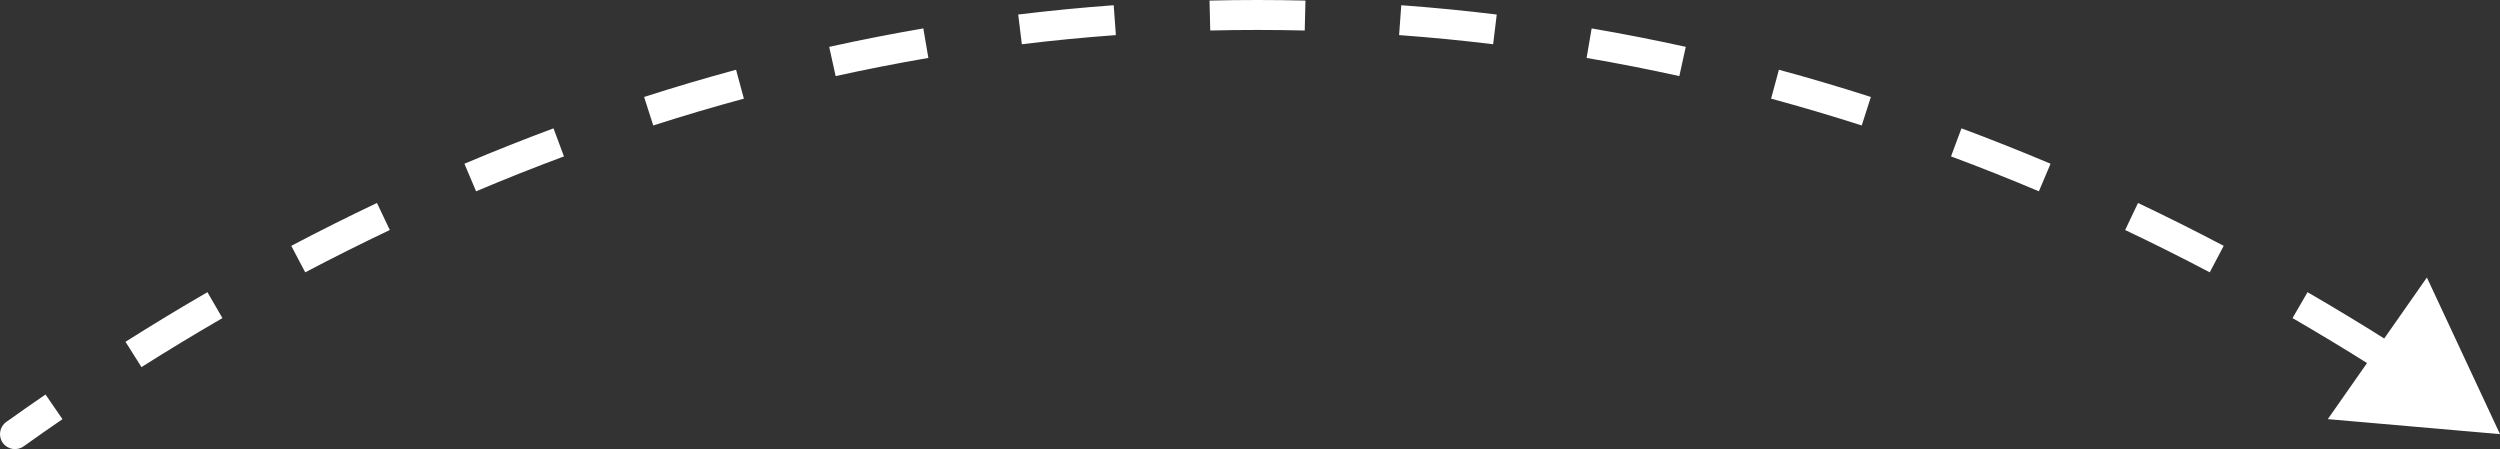 <svg width="167" height="30" viewBox="0 0 167 30" fill="none" xmlns="http://www.w3.org/2000/svg">
<rect x="0" y="0" width="167" height="30" fill="#333333" stroke="none"/>
<path d="M0.71 28.593C0.485 28.753 0.433 29.066 0.593 29.29C0.753 29.515 1.066 29.567 1.29 29.407L0.71 28.593ZM167 29L164.558 23.768L161.248 28.499L167 29ZM1.29 29.407C2.153 28.792 3.019 28.186 3.889 27.589L3.323 26.765C2.449 27.365 1.577 27.974 0.71 28.593L1.29 29.407ZM9.184 24.1C10.979 22.965 12.787 21.87 14.608 20.816L14.107 19.951C12.274 21.012 10.455 22.113 8.65 23.255L9.184 24.1ZM20.156 17.75C22.033 16.762 23.922 15.816 25.824 14.914L25.396 14.01C23.481 14.919 21.579 15.87 19.69 16.865L20.156 17.75ZM31.608 12.319C33.559 11.494 35.522 10.714 37.497 9.979L37.149 9.042C35.16 9.782 33.183 10.567 31.218 11.398L31.608 12.319ZM43.485 7.905C45.499 7.258 47.524 6.659 49.561 6.107L49.299 5.142C47.248 5.697 45.207 6.301 43.179 6.953L43.485 7.905ZM55.713 4.595C57.776 4.14 59.848 3.733 61.931 3.377L61.762 2.391C59.663 2.75 57.575 3.16 55.498 3.619L55.713 4.595ZM68.199 2.459C70.291 2.204 72.393 1.999 74.504 1.845L74.431 0.848C72.304 1.003 70.186 1.209 68.078 1.466L68.199 2.459ZM80.832 1.538C81.886 1.513 82.942 1.5 84 1.5V0.5C82.934 0.5 81.87 0.513 80.808 0.539L80.832 1.538ZM84 1.5C85.058 1.5 86.114 1.513 87.168 1.538L87.192 0.539C86.13 0.513 85.066 0.5 84 0.5V1.5ZM93.496 1.845C95.607 1.999 97.709 2.204 99.801 2.459L99.922 1.466C97.814 1.209 95.696 1.003 93.569 0.848L93.496 1.845ZM106.069 3.377C108.152 3.733 110.225 4.14 112.287 4.595L112.502 3.619C110.425 3.16 108.336 2.75 106.238 2.391L106.069 3.377ZM118.439 6.107C120.476 6.659 122.501 7.258 124.515 7.905L124.821 6.953C122.793 6.301 120.752 5.697 118.701 5.142L118.439 6.107ZM130.503 9.979C132.478 10.714 134.441 11.494 136.392 12.319L136.782 11.398C134.817 10.567 132.84 9.782 130.851 9.042L130.503 9.979ZM142.176 14.914C144.078 15.816 145.967 16.762 147.844 17.75L148.31 16.865C146.421 15.87 144.519 14.919 142.604 14.01L142.176 14.914ZM153.392 20.816C155.213 21.87 157.021 22.965 158.816 24.1L159.35 23.255C157.545 22.113 155.726 21.012 153.893 19.951L153.392 20.816ZM0.419 28.186C-0.03 28.507 -0.135 29.131 0.186 29.581C0.507 30.03 1.131 30.135 1.581 29.814L0.419 28.186ZM167 29L162.116 18.537L155.497 27.998L167 29ZM1.581 29.814C2.441 29.201 3.305 28.596 4.172 28.001L3.04 26.352C2.163 26.954 1.289 27.565 0.419 28.186L1.581 29.814ZM9.451 24.522C11.241 23.391 13.043 22.3 14.858 21.249L13.856 19.518C12.018 20.582 10.193 21.687 8.383 22.832L9.451 24.522ZM20.389 18.192C22.259 17.207 24.143 16.265 26.039 15.365L25.181 13.558C23.26 14.47 21.352 15.425 19.457 16.422L20.389 18.192ZM31.802 12.78C33.747 11.957 35.703 11.18 37.672 10.448L36.974 8.573C34.978 9.315 32.995 10.104 31.023 10.938L31.802 12.78ZM43.637 8.381C45.644 7.737 47.662 7.139 49.691 6.59L49.169 4.659C47.109 5.217 45.062 5.823 43.026 6.477L43.637 8.381ZM55.821 5.083C57.876 4.63 59.94 4.225 62.015 3.87L61.678 1.898C59.571 2.259 57.475 2.67 55.39 3.13L55.821 5.083ZM68.259 2.955C70.344 2.701 72.438 2.497 74.54 2.344L74.395 0.349C72.26 0.505 70.134 0.712 68.017 0.97L68.259 2.955ZM80.844 2.038C81.894 2.013 82.946 2 84 2V0C82.93 0 81.862 0.013 80.796 0.039L80.844 2.038ZM84 2C85.054 2 86.106 2.013 87.156 2.038L87.204 0.039C86.138 0.013 85.07 0 84 0V2ZM93.46 2.344C95.562 2.497 97.656 2.701 99.741 2.955L99.983 0.97C97.866 0.712 95.74 0.505 93.605 0.349L93.46 2.344ZM105.985 3.87C108.06 4.225 110.124 4.63 112.179 5.083L112.61 3.13C110.525 2.67 108.429 2.259 106.322 1.898L105.985 3.87ZM118.309 6.59C120.338 7.139 122.356 7.737 124.363 8.381L124.974 6.477C122.938 5.823 120.89 5.217 118.831 4.659L118.309 6.59ZM130.328 10.448C132.297 11.18 134.253 11.957 136.197 12.78L136.977 10.938C135.005 10.104 133.022 9.315 131.026 8.573L130.328 10.448ZM141.961 15.365C143.857 16.265 145.74 17.207 147.611 18.192L148.543 16.422C146.648 15.425 144.74 14.47 142.819 13.558L141.961 15.365ZM153.142 21.249C154.957 22.3 156.759 23.391 158.549 24.522L159.617 22.832C157.807 21.687 155.982 20.582 154.144 19.518L153.142 21.249Z" fill="white"/>
</svg>
